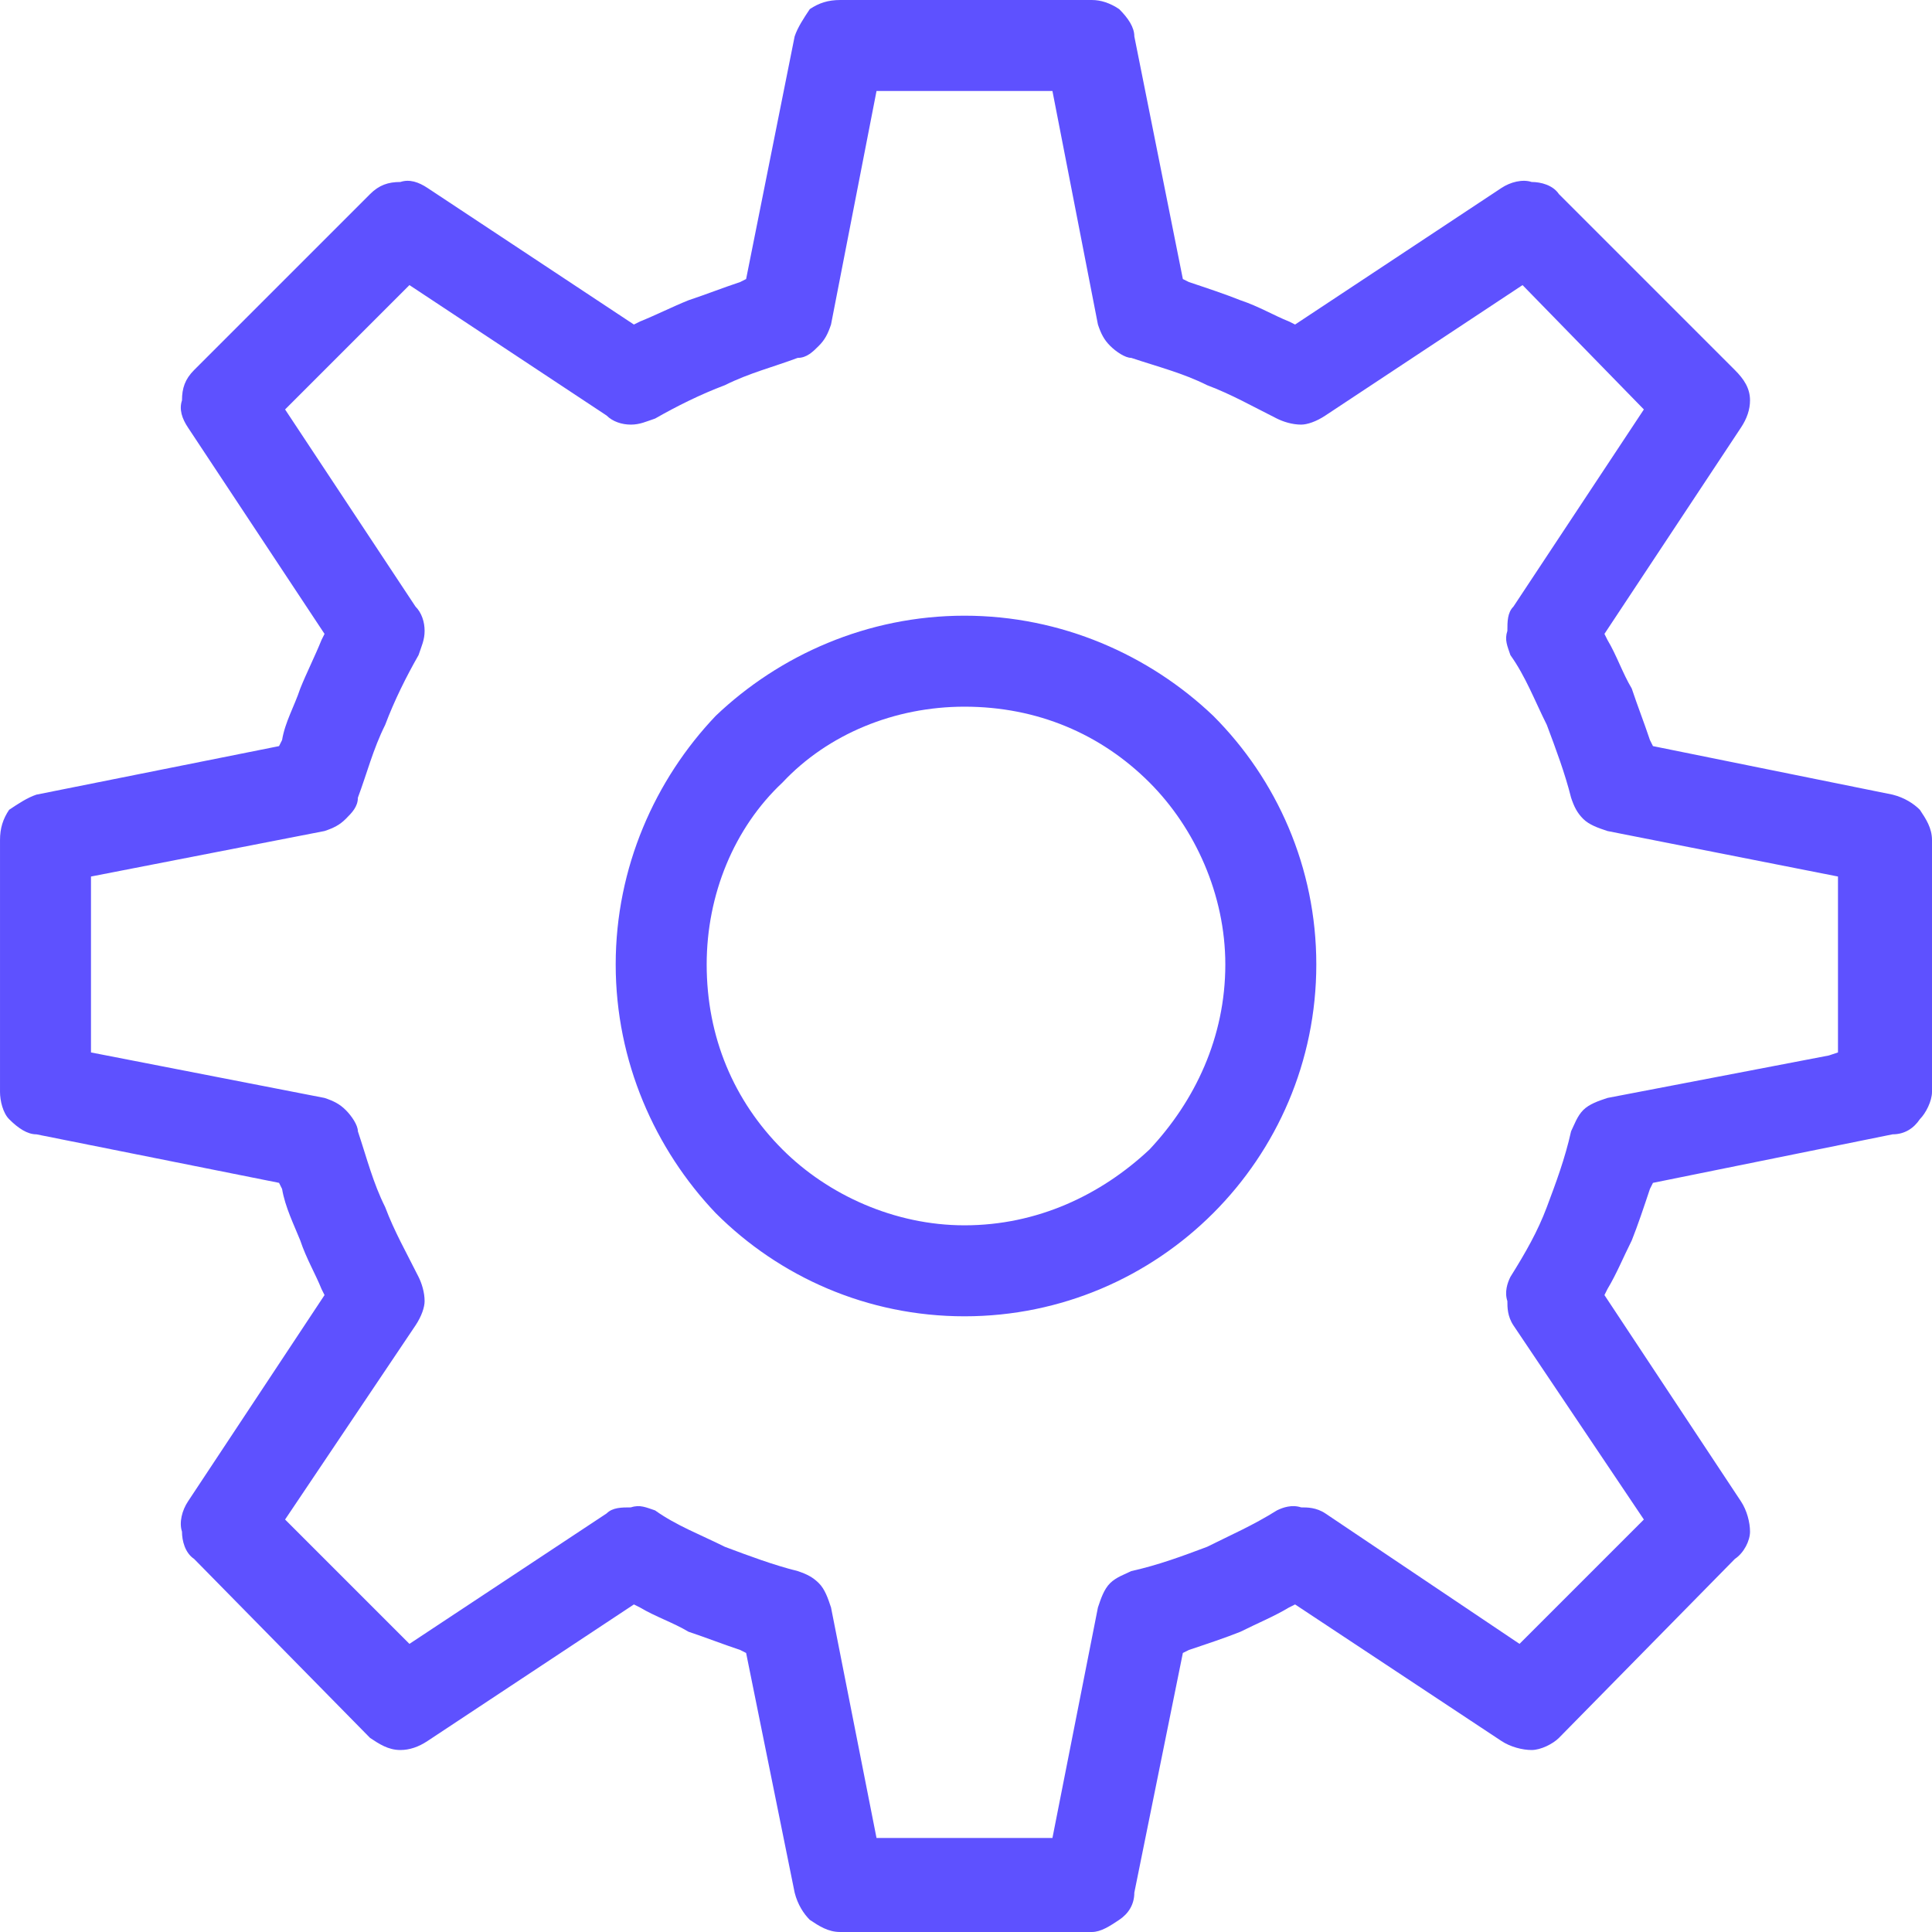 <svg clip-rule="evenodd" fill-rule="evenodd" height="100" image-rendering="optimizeQuality" shape-rendering="geometricPrecision" text-rendering="geometricPrecision" viewBox="0 0 6.37 6.37" width="100" xmlns="http://www.w3.org/2000/svg"><path d="m3.18 2.03c-.32 0-.61.13-.82.33-.2.21-.33.5-.33.82s.13.61.33.82c.21.21.5.34.82.34s.61-.13.82-.34.34-.5.34-.82-.13-.61-.34-.82c-.21-.2-.5-.33-.82-.33zm3.06.59-.79-.16-.01-.02c-.02-.06-.04-.11-.06-.17-.03-.05-.05-.11-.08-.16l-.01-.02.45-.68c.02-.03.03-.06.03-.09 0-.04-.02-.07-.05-.1l-.58-.58c-.02-.03-.06-.04-.09-.04-.03-.01-.07 0-.1.02l-.68.45-.02-.01c-.05-.02-.1-.05-.16-.07-.05-.02-.11-.04-.17-.06l-.02-.01-.16-.8c0-.03-.02-.06-.05-.09-.03-.02-.06-.03-.09-.03h-.83c-.04 0-.07.01-.1.03-.02.03-.04.06-.05.09l-.16.8-.02.01c-.06.02-.11.04-.17.06-.05.02-.11.05-.16.07l-.02.01-.68-.45c-.03-.02-.06-.03-.09-.02-.04 0-.07.01-.1.04l-.58.58c-.03.03-.04.06-.04.1-.01.03 0 .06.02.09l.45.68-.01.02c-.02.05-.05.11-.07.16-.02.06-.05.11-.06.17l-.01.02-.8.16c-.03.01-.06.03-.09.05-.02.03-.03.06-.03.1v.83c0 .03.01.07.03.09.03.03.06.05.09.05l.8.16.01.02c.01.06.04.12.06.17.02.06.05.11.07.16l.01.02-.45.68c-.02.03-.03.07-.02.1 0 .03.01.07.04.09l.58.59c.03.02.06.04.1.04.03 0 .06-.01.09-.03l.68-.45.02.01c.05.03.11.05.16.08.06.02.11.04.17.06l.02.01.16.79c.01.04.03.07.05.09.03.02.06.04.1.04h.83c.03 0 .06-.02.09-.04s.05-.05.05-.09l.16-.79.02-.01c.06-.02.12-.04.17-.06.06-.03.11-.05.16-.08l.02-.01.68.45c.03.02.07.03.1.03s.07-.02.09-.04l.58-.59c.03-.02.05-.06.05-.09s-.01-.07-.03-.1l-.45-.68.01-.02c.03-.05.05-.1.08-.16.02-.05.04-.11.06-.17l.01-.02.79-.16c.04 0 .07-.02.09-.05.02-.02.04-.06.04-.09v-.83c0-.04-.02-.07-.04-.1-.02-.02-.05-.04-.09-.05zm-.21.86-.73.14c-.03.01-.06.02-.08.04s-.03.05-.04.07c-.02.09-.05.17-.08.25s-.07.15-.12.23c-.01.02-.02.05-.01.08 0 .02 0 .05.02.08l.43.64-.41.41-.64-.43c-.03-.02-.06-.02-.08-.02-.03-.01-.06 0-.08.01-.08.05-.15.08-.23.12-.08.03-.16.06-.25.08-.02.01-.05.02-.07.04s-.03.05-.04.08l-.15.76h-.58l-.15-.76c-.01-.03-.02-.06-.04-.08s-.04-.03-.07-.04c-.08-.02-.16-.05-.24-.08-.08-.04-.16-.07-.23-.12-.03-.01-.05-.02-.08-.01-.03 0-.06 0-.08.02l-.65.43-.41-.41.43-.64c.02-.03.03-.06.03-.08 0-.03-.01-.06-.02-.08-.04-.08-.08-.15-.11-.23-.04-.08-.06-.16-.09-.25 0-.02-.02-.05-.04-.07s-.04-.03-.07-.04l-.77-.15v-.58l.77-.15c.03-.01.05-.02.07-.04s.04-.04.04-.07c.03-.08.05-.16.09-.24.03-.08.07-.16.11-.23.01-.03.02-.05.02-.08s-.01-.06-.03-.08l-.43-.65.41-.41.65.43c.02.02.05.03.08.03s.05-.01.08-.02c.07-.04.15-.08.23-.11.08-.04.16-.06.24-.09.03 0 .05-.02.07-.04s.03-.04.04-.07l.15-.77h.58l.15.77c.01.03.02.05.04.07s.05.04.07.04c.09.03.17.05.25.09.08.03.15.07.23.11.02.01.05.02.08.02.02 0 .05-.01.08-.03l.65-.43.4.41-.43.65c-.02.02-.02.05-.02.08-.01.03 0 .05.01.08.05.07.08.15.12.23.03.08.06.16.08.24.01.03.02.05.04.07s.05.03.08.04l.76.15v.58zm-2.85.56c-.23 0-.45-.1-.6-.25-.16-.16-.25-.37-.25-.61 0-.23.09-.45.25-.6.15-.16.37-.25.6-.25.24 0 .45.09.61.25.15.15.25.37.25.6 0 .24-.1.45-.25.61-.16.15-.37.25-.61.25z" fill="#5e51ff"/></svg>